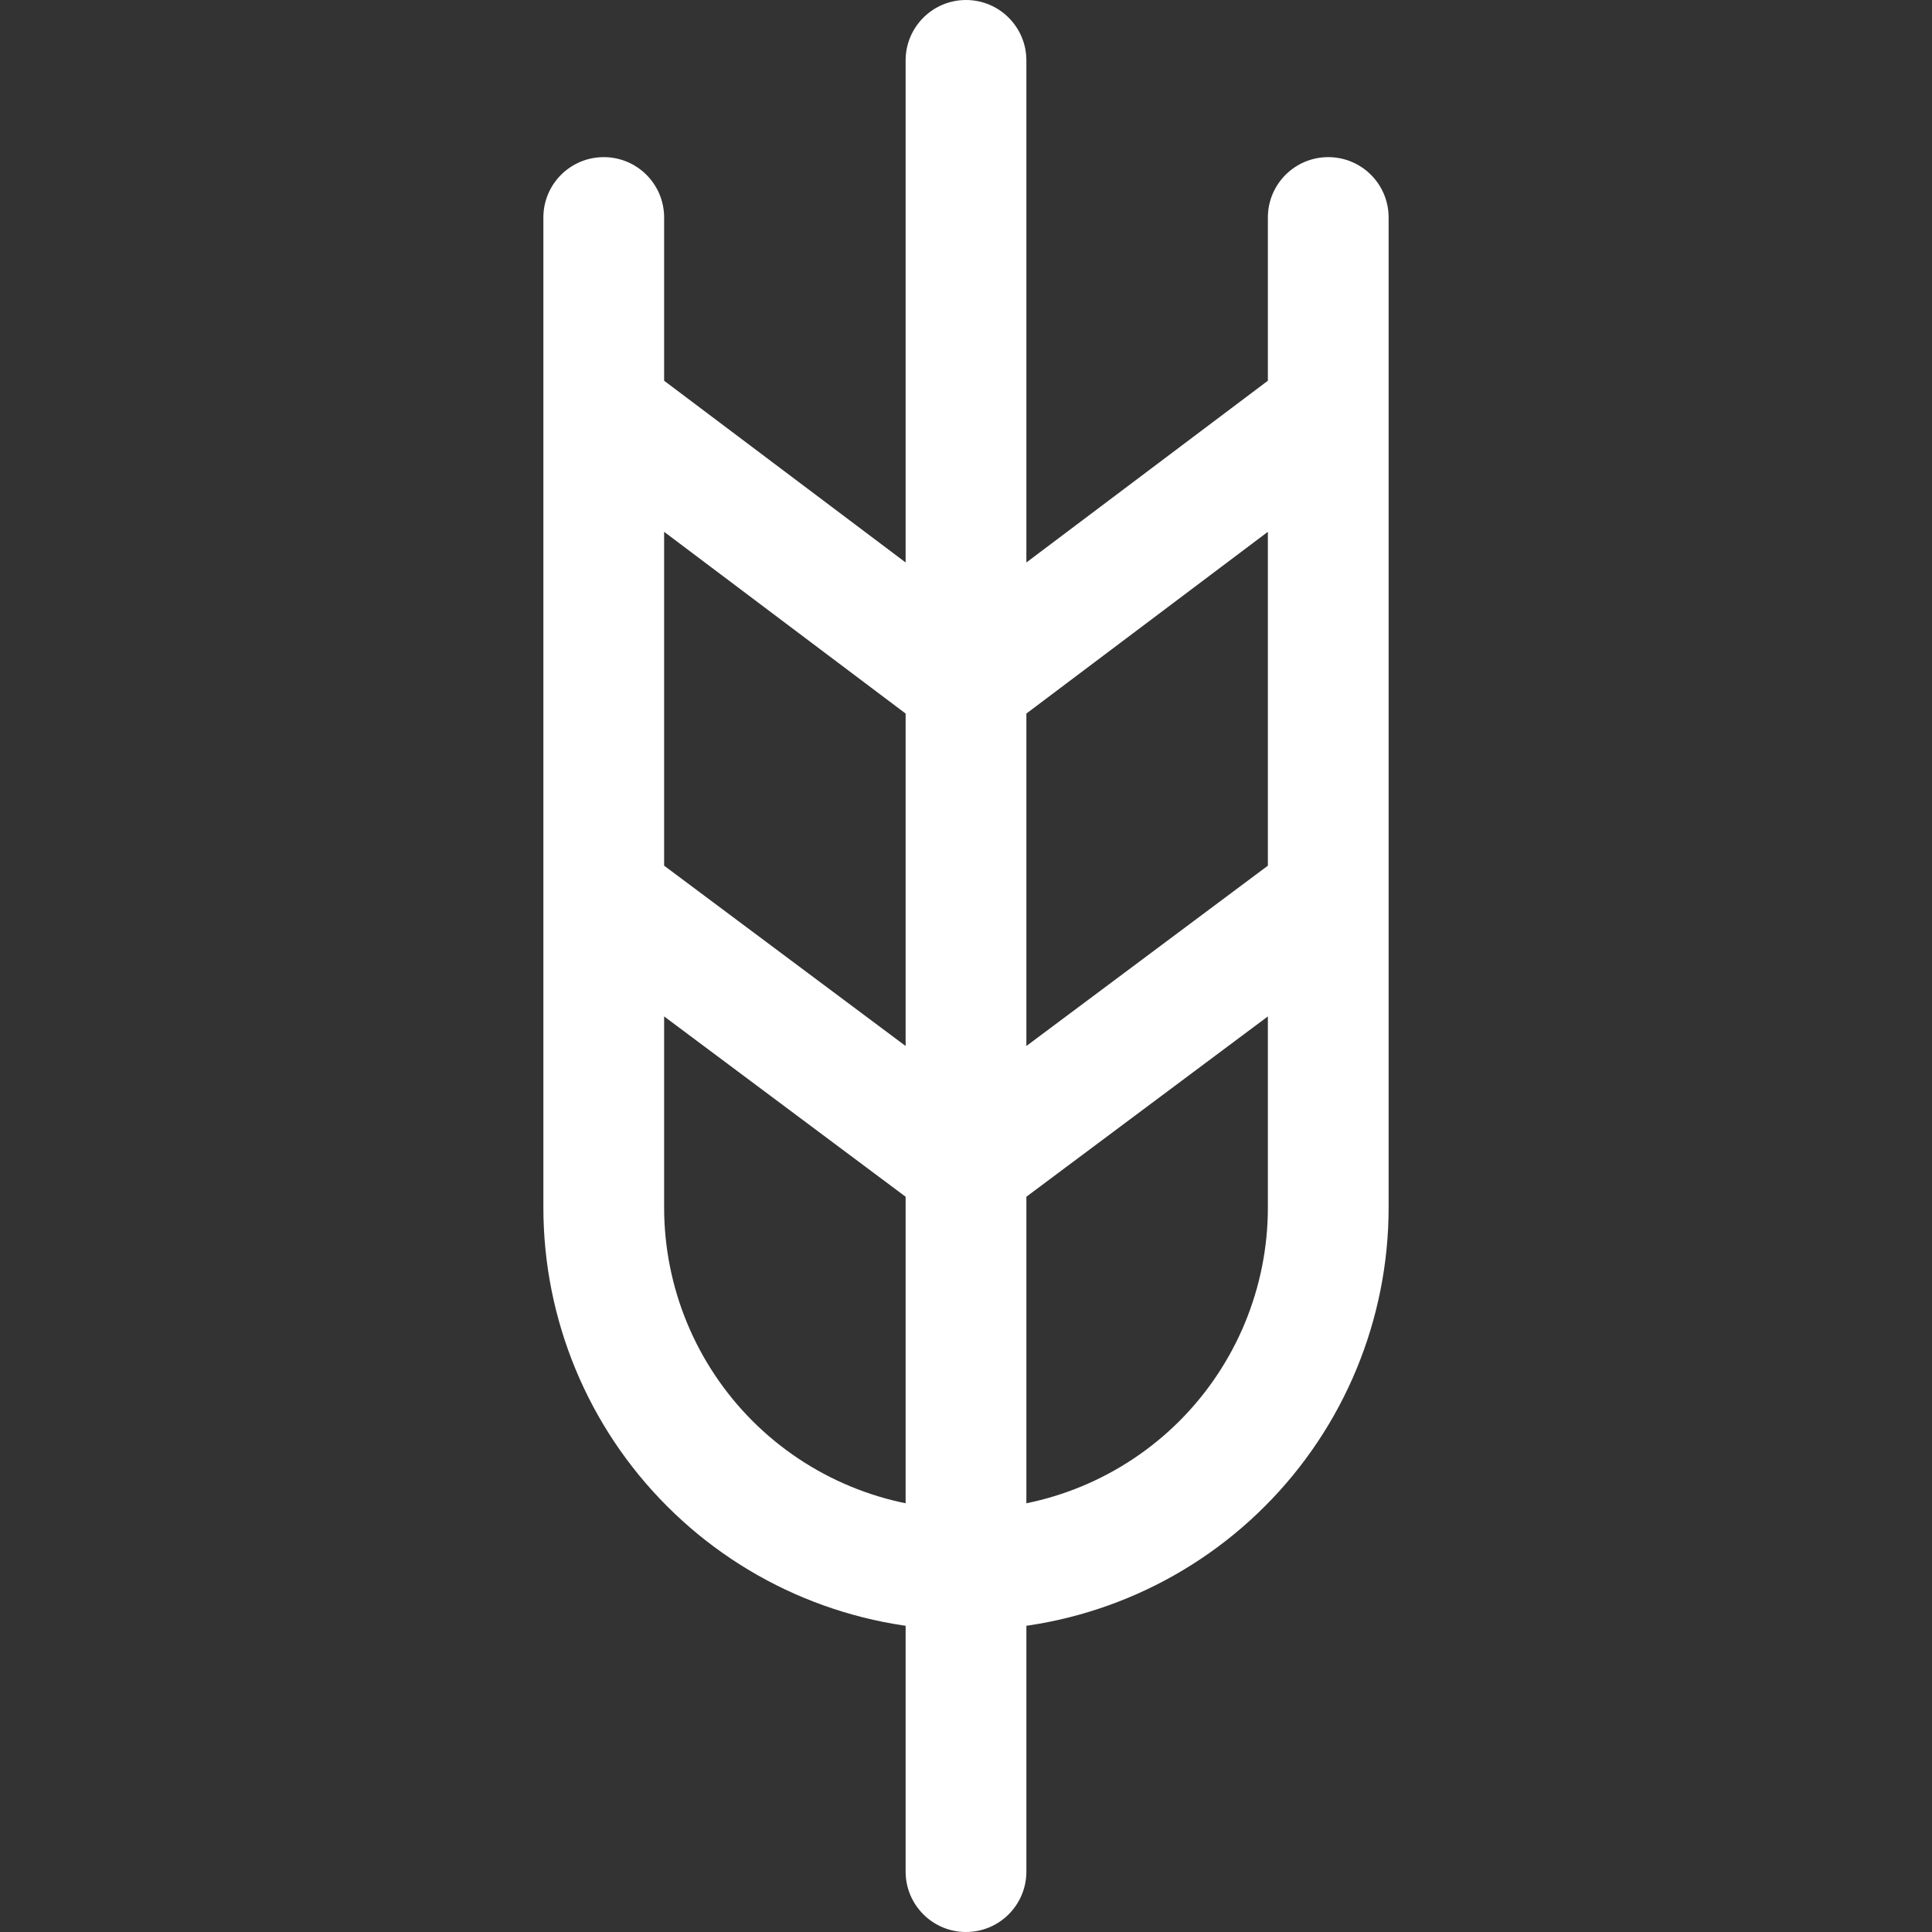 <svg width="24" height="24" viewBox="0 0 24 24" fill="none" xmlns="http://www.w3.org/2000/svg">
<rect x="0" y="0" width="24" height="24" fill="#333333" stroke="none"/>
<path d="M11.25 23.25C11.25 23.664 11.586 24 12 24C12.414 24 12.75 23.664 12.75 23.25H11.25ZM12.75 0.75C12.75 0.336 12.414 0 12 0C11.586 0 11.25 0.336 11.25 0.75H12.75ZM6.75 13.875C6.75 14.289 7.086 14.625 7.5 14.625C7.914 14.625 8.25 14.289 8.25 13.875H6.75ZM8.25 2.702C8.25 2.287 7.914 1.952 7.5 1.952C7.086 1.952 6.75 2.287 6.75 2.702H8.25ZM15.75 13.875C15.75 14.289 16.086 14.625 16.5 14.625C16.914 14.625 17.25 14.289 17.25 13.875H15.75ZM17.25 2.702C17.25 2.287 16.914 1.952 16.5 1.952C16.086 1.952 15.75 2.287 15.75 2.702H17.25ZM15.182 18.182L15.712 18.712L15.182 18.182ZM8.818 18.182L8.288 18.712H8.288L8.818 18.182ZM12 14.49L11.551 15.091L12 15.426L12.449 15.091L12 14.49ZM16.425 5.16L16.146 4.464L16.054 4.501L15.974 4.561L16.425 5.16ZM12 8.49L11.549 9.089L12 9.429L12.451 9.089L12 8.49ZM7.575 5.16L8.026 4.561L7.946 4.501L7.854 4.464L7.575 5.16ZM15.75 6V15H17.25V6H15.75ZM15.75 15C15.75 15.995 15.355 16.948 14.652 17.652L15.712 18.712C16.697 17.728 17.25 16.392 17.25 15H15.75ZM14.652 17.652C13.948 18.355 12.995 18.75 12 18.75V20.25C13.392 20.25 14.728 19.697 15.712 18.712L14.652 17.652ZM12 18.75C11.005 18.75 10.052 18.355 9.348 17.652L8.288 18.712C9.272 19.697 10.608 20.25 12 20.25V18.75ZM9.348 17.652C8.645 16.948 8.25 15.995 8.25 15H6.75C6.75 16.392 7.303 17.728 8.288 18.712L9.348 17.652ZM8.25 15V6H6.75V15H8.25ZM7.051 11.731L11.551 15.091L12.449 13.889L7.949 10.529L7.051 11.731ZM12.449 15.091L16.949 11.731L16.051 10.529L11.551 13.889L12.449 15.091ZM16.221 4.434L16.146 4.464L16.703 5.856L16.779 5.826L16.221 4.434ZM15.974 4.561L11.549 7.891L12.451 9.089L16.876 5.759L15.974 4.561ZM12.451 7.891L8.026 4.561L7.124 5.759L11.549 9.089L12.451 7.891ZM7.854 4.464L7.779 4.434L7.221 5.826L7.296 5.856L7.854 4.464ZM12.75 23.25V0.75H11.25V23.25H12.75ZM8.25 13.875V2.702H6.75V13.875H8.25ZM17.25 13.875V2.702H15.75V13.875H17.25Z" fill="#FFFFFF"/>
</svg>
